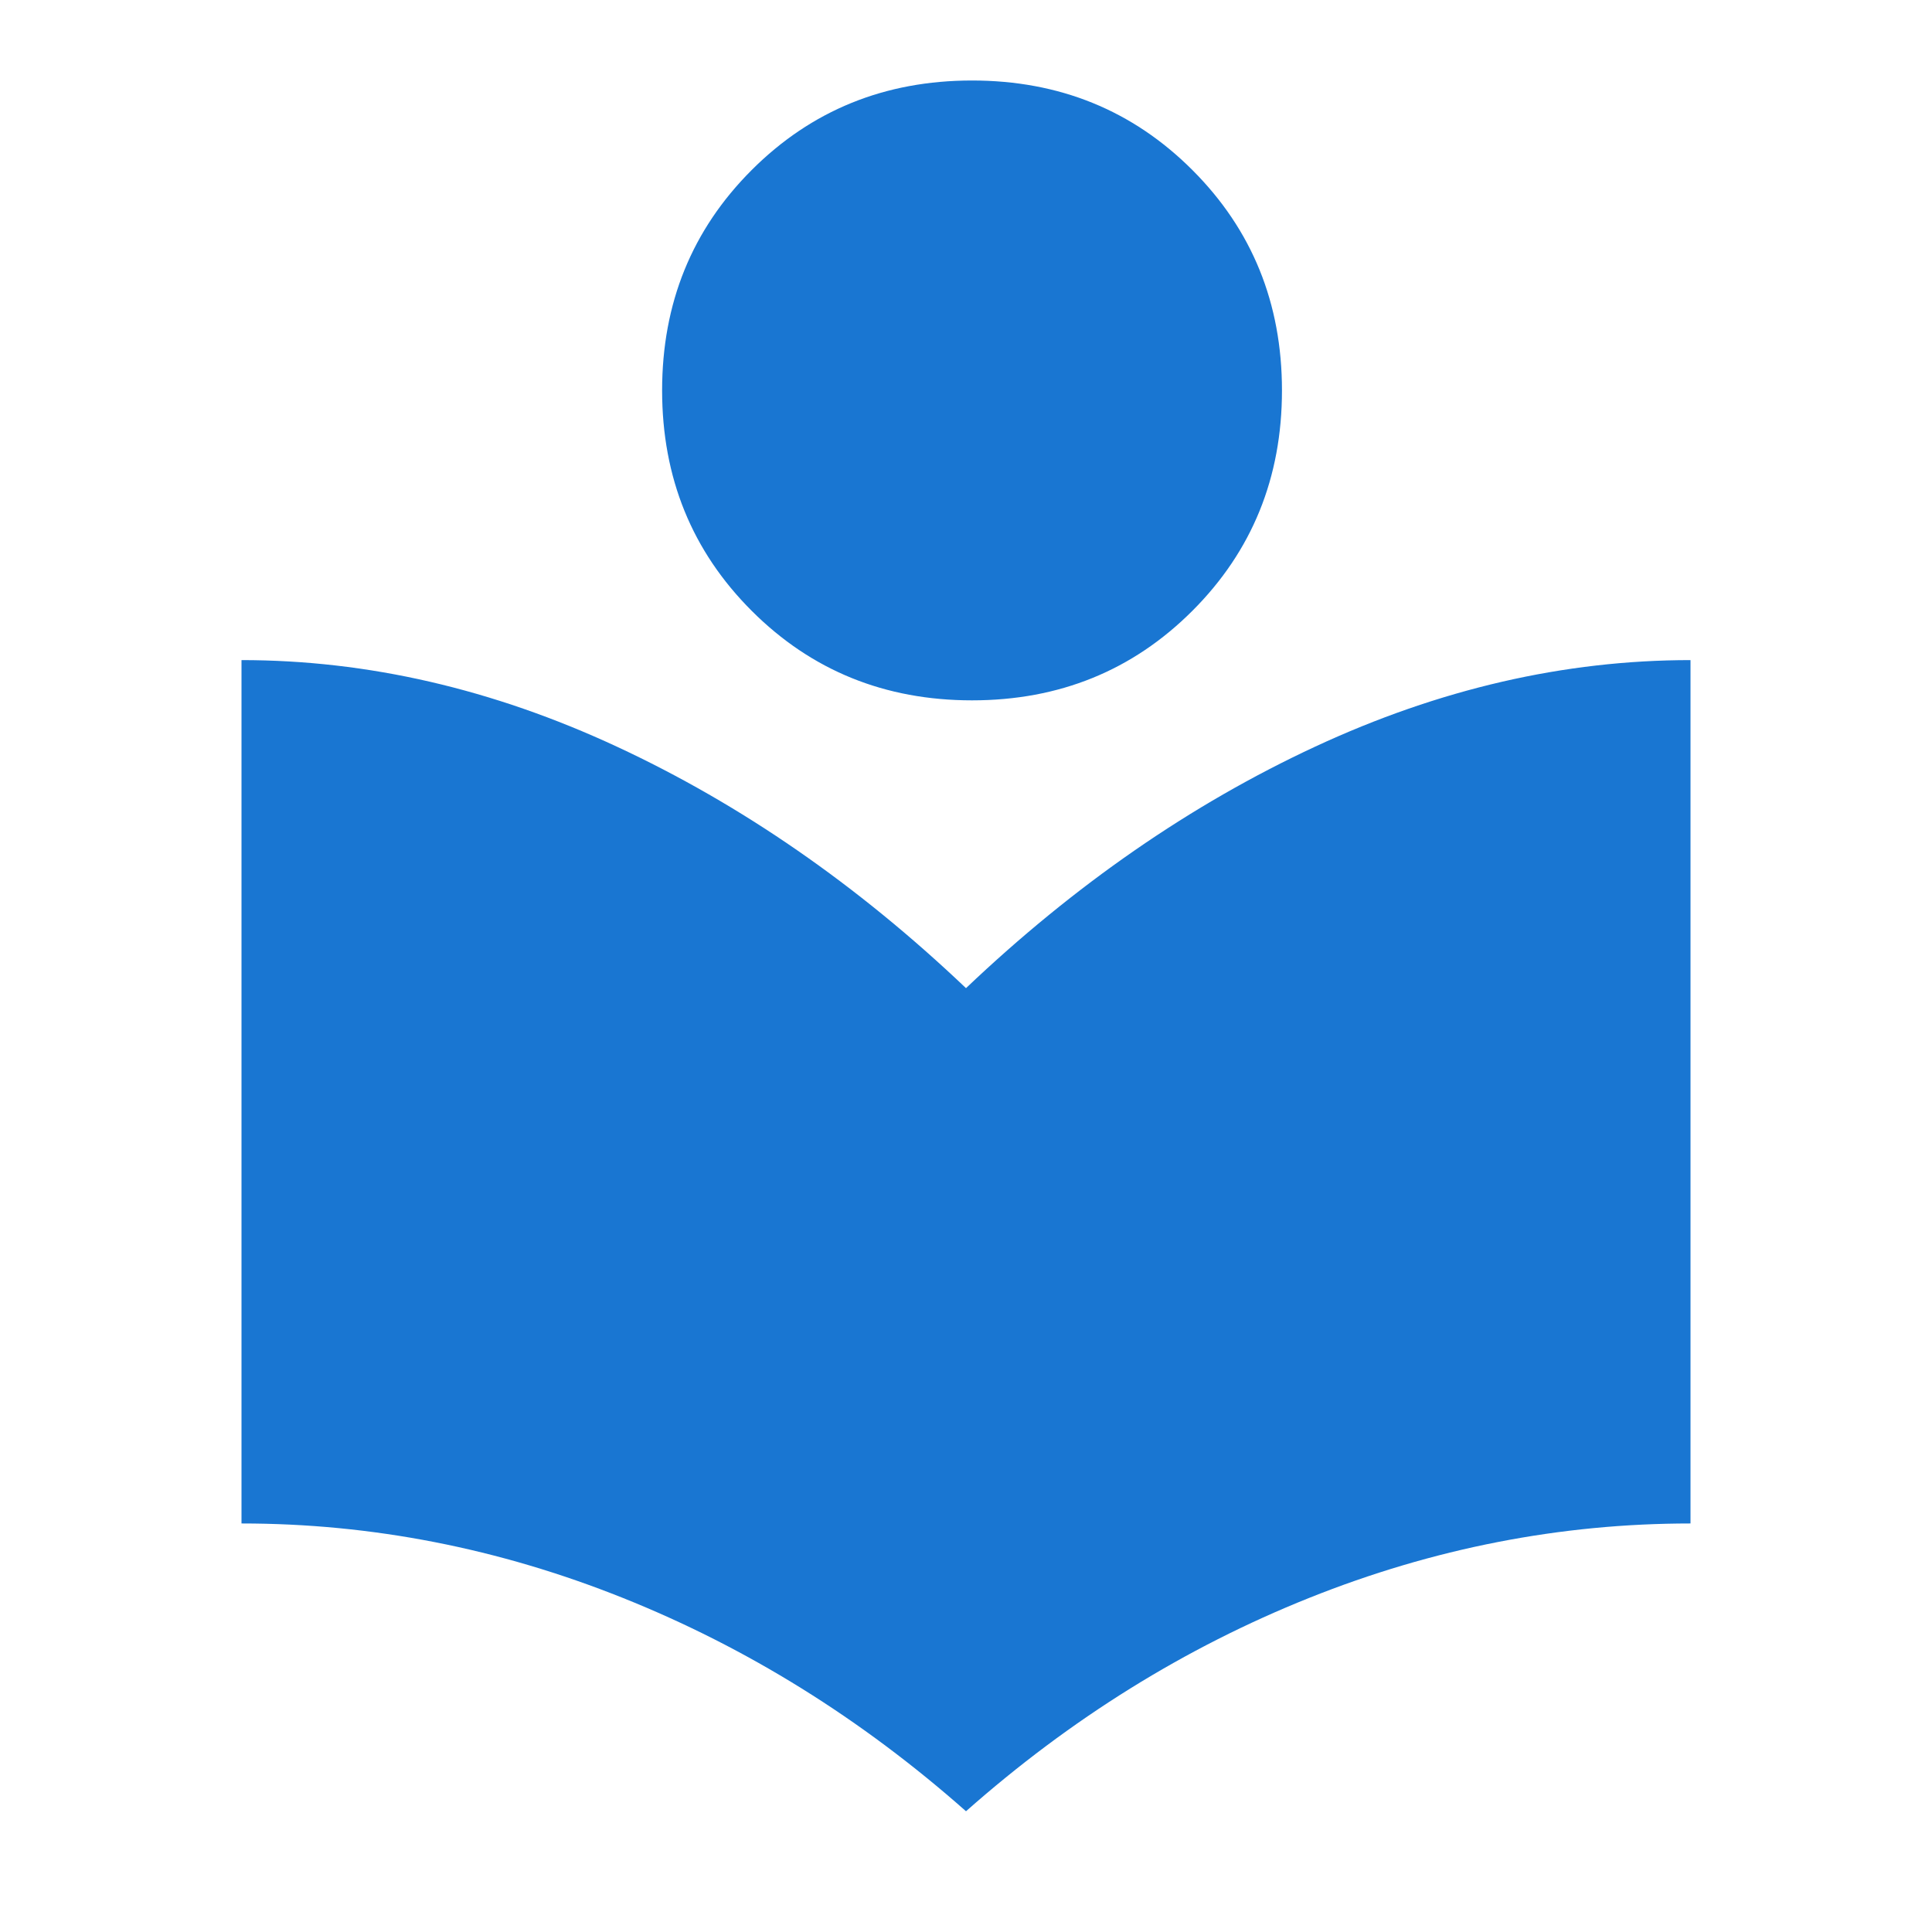 <svg xmlns="http://www.w3.org/2000/svg" fill="#1976d2" height="48" width="48"><path d="M24 45q-3.9-3.45-8.525-5.3Q10.85 37.85 6 37.85V16.4q4.7 0 9.325 2.15 4.625 2.15 8.675 6 4.05-3.85 8.675-6Q37.3 16.4 42 16.4v21.45q-4.85 0-9.475 1.85T24 45Zm.15-27.6q-3.25 0-5.475-2.225Q16.45 12.95 16.45 9.7q0-3.25 2.225-5.475Q20.9 2 24.15 2q3.25 0 5.475 2.225Q31.85 6.45 31.85 9.7q0 3.25-2.225 5.475Q27.4 17.4 24.15 17.4Z"/></svg>